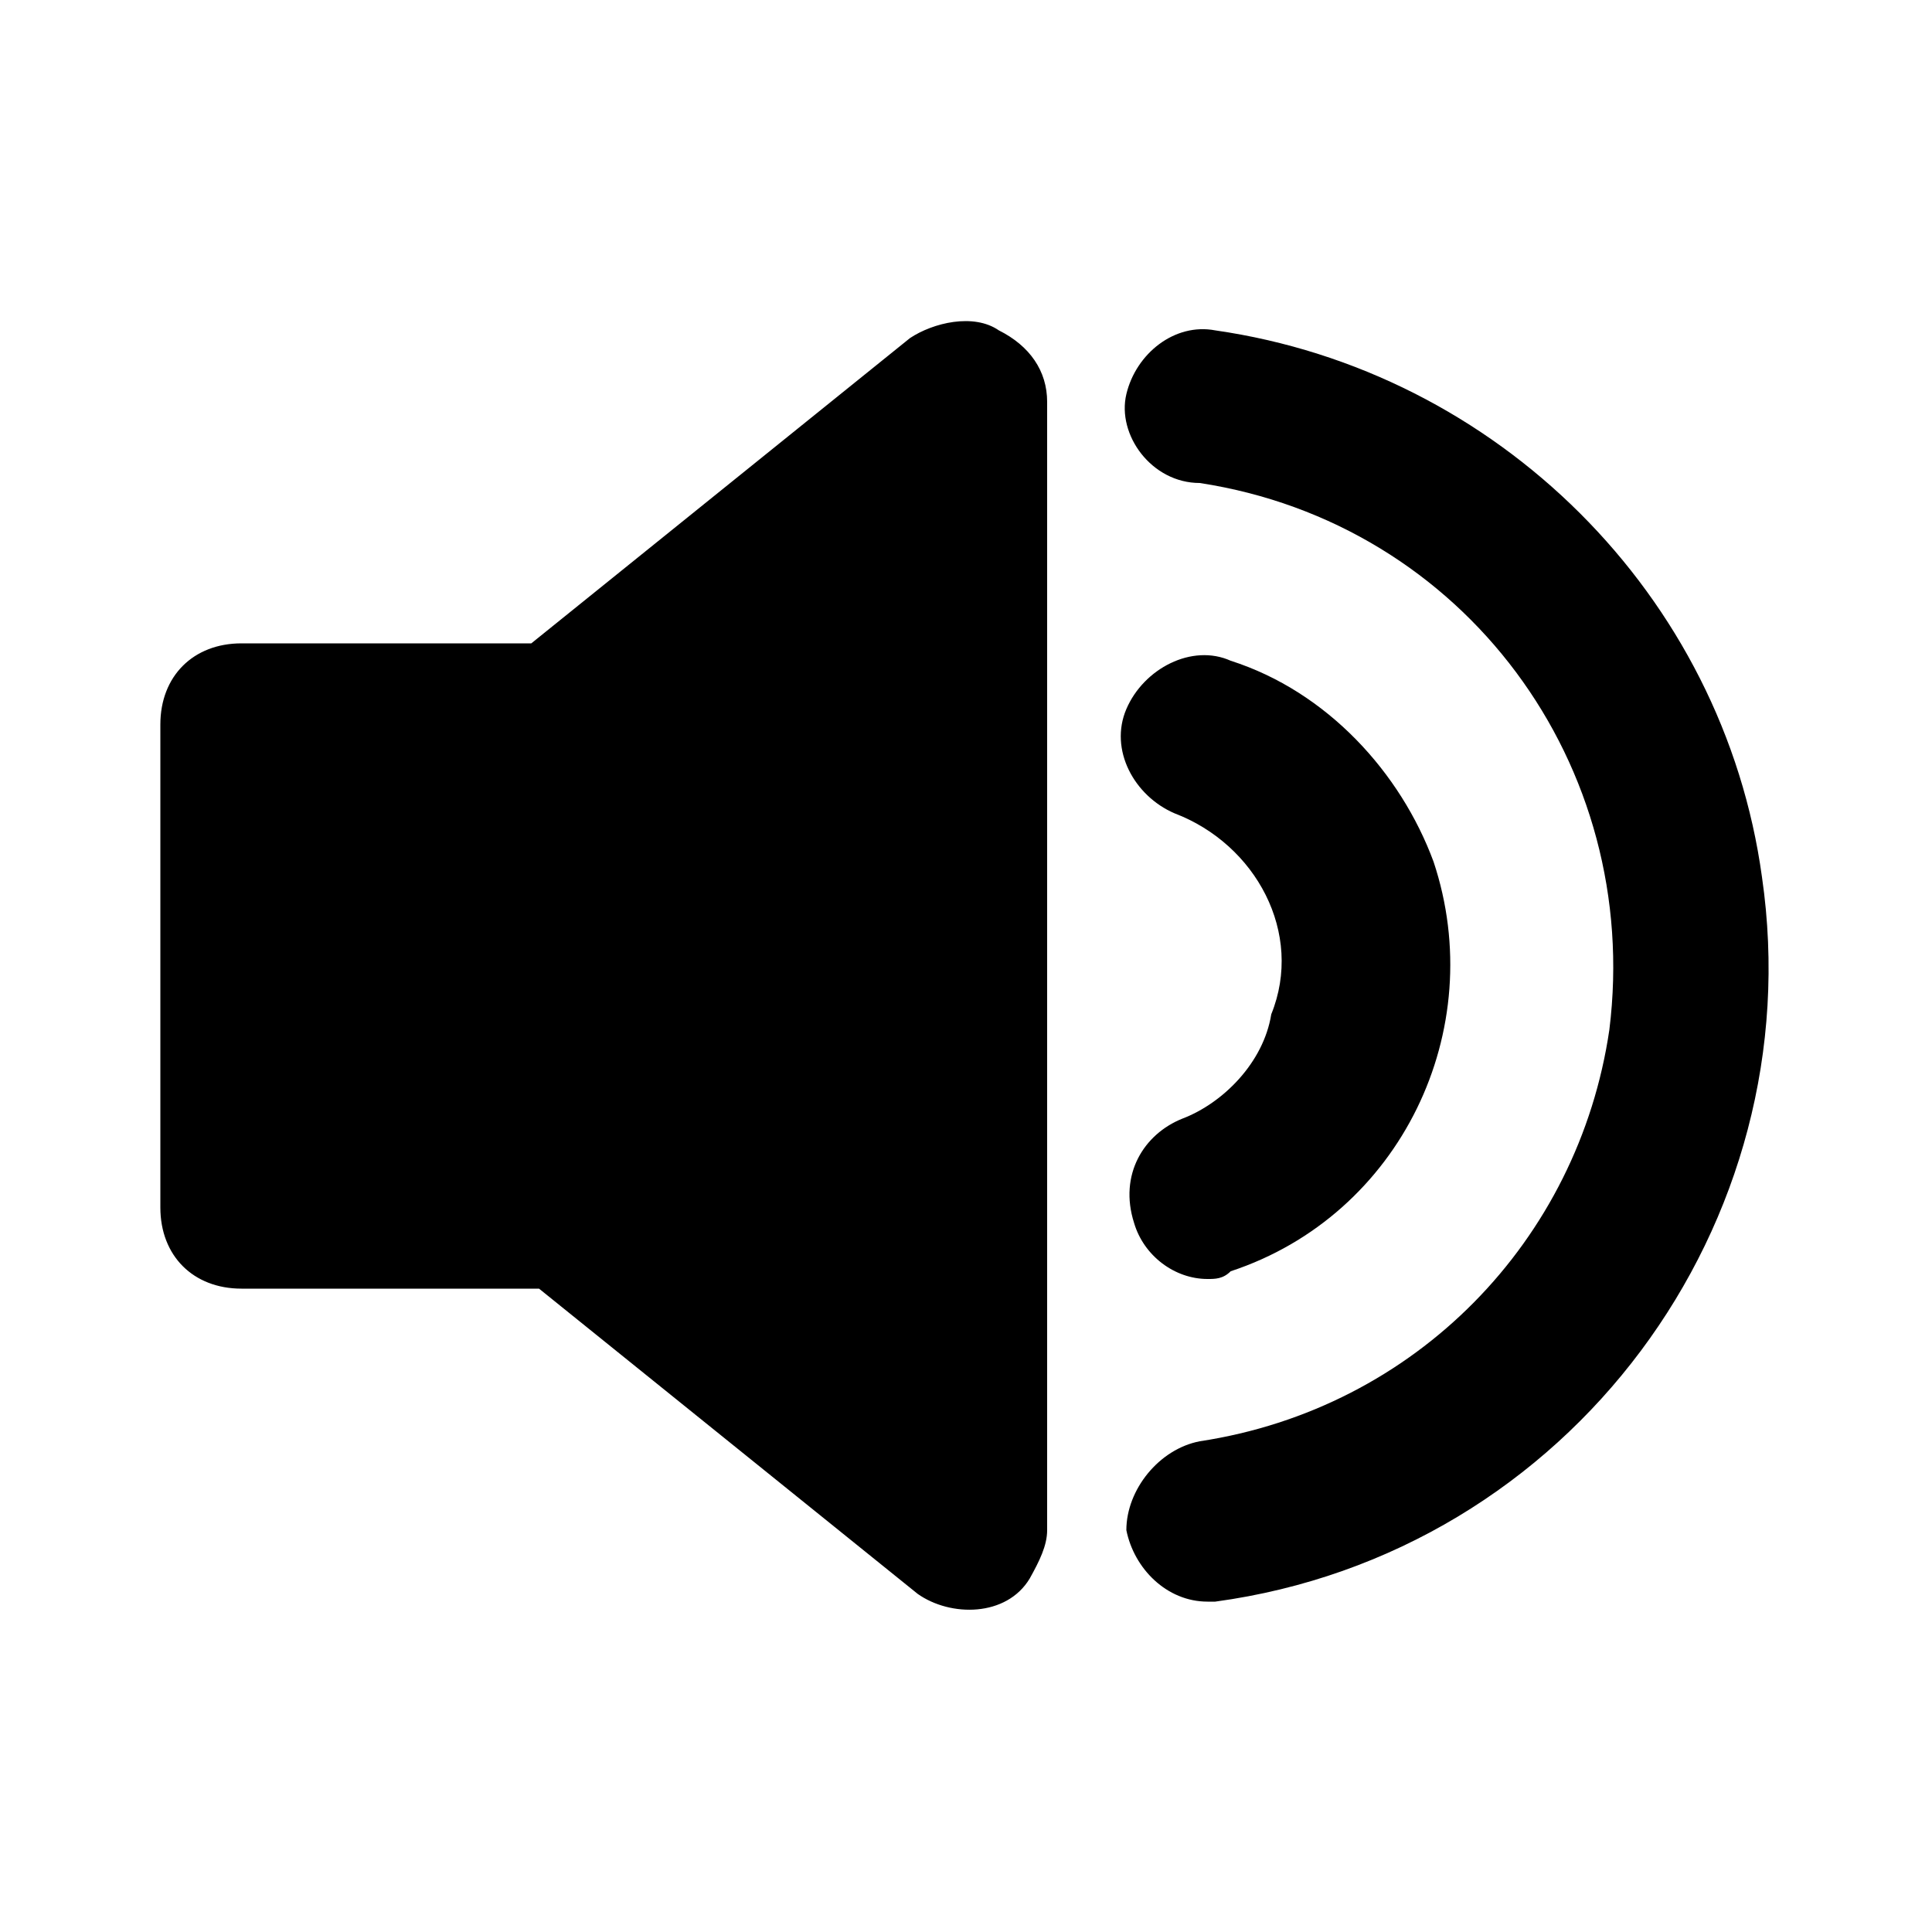 <svg xmlns="http://www.w3.org/2000/svg" width="24" height="24" viewBox="0 0 24 24">
    <path d="M12.408 4.104c-0.312-0.216-0.816-0.096-1.104 0.096l-4.704 3.792h-3.6c-0.6 0-1.008 0.408-1.008 1.008v6c0 0.6 0.408 1.008 1.008 1.008h3.696l4.704 3.792c0.408 0.288 1.104 0.288 1.392-0.192 0.12-0.216 0.216-0.408 0.216-0.6v-14.016c0-0.384-0.216-0.696-0.6-0.888zM14.688 13.896v0c-0.48 0.192-0.792 0.696-0.6 1.296 0.12 0.408 0.504 0.696 0.912 0.696 0.096 0 0.192 0 0.288-0.096 2.112-0.696 3.216-3 2.52-5.088-0.408-1.104-1.32-2.112-2.52-2.496-0.48-0.216-1.080 0.096-1.296 0.6s0.096 1.080 0.6 1.296c1.008 0.384 1.608 1.488 1.2 2.496-0.096 0.6-0.6 1.104-1.104 1.296zM21.888 10.896c-0.48-3.504-3.288-6.288-6.792-6.792-0.504-0.096-0.984 0.288-1.104 0.792s0.312 1.104 0.912 1.104c3.288 0.504 5.496 3.504 5.088 6.792-0.384 2.616-2.4 4.704-5.088 5.112-0.504 0.096-0.912 0.6-0.912 1.104 0.096 0.48 0.504 0.888 1.008 0.888 0 0 0.096 0 0.096 0 4.416-0.6 7.416-4.704 6.792-9z"></path>
</svg>
